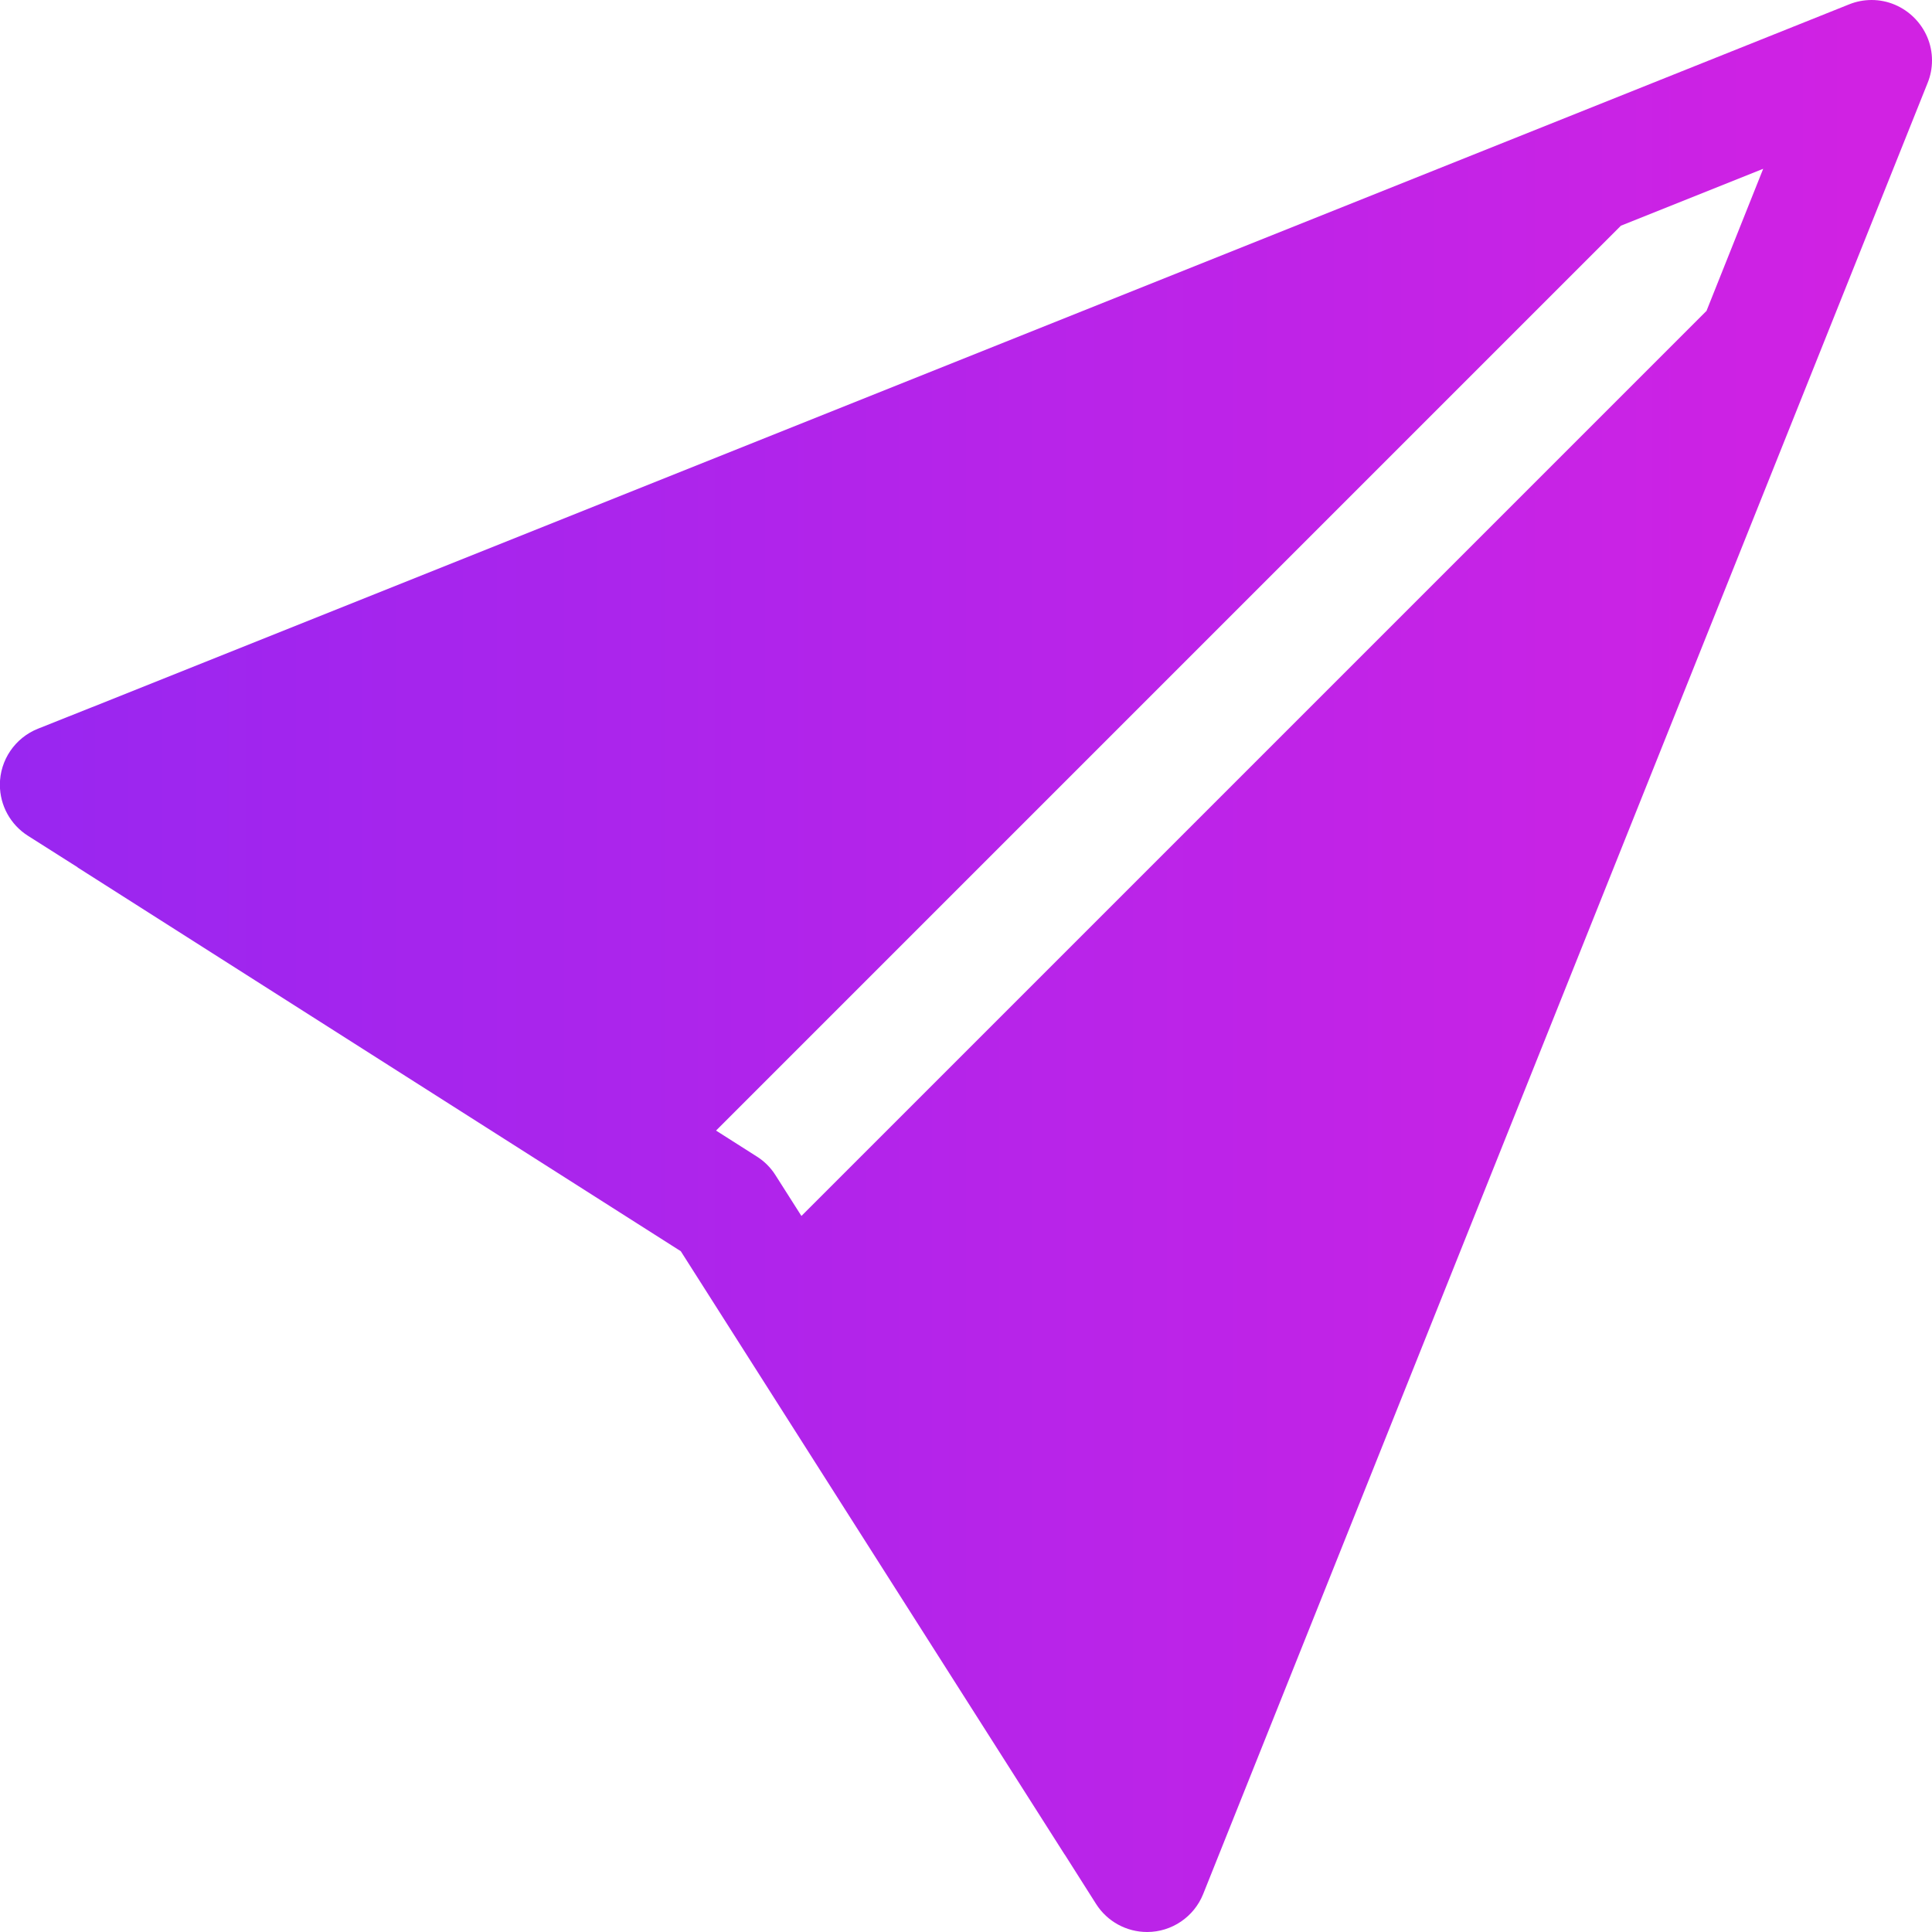 <?xml version="1.0" encoding="UTF-8" standalone="no"?>
<!DOCTYPE svg PUBLIC "-//W3C//DTD SVG 1.1//EN" "http://www.w3.org/Graphics/SVG/1.1/DTD/svg11.dtd">
<svg width="100%" height="100%" viewBox="0 0 16 16" version="1.1" xmlns="http://www.w3.org/2000/svg" xmlns:xlink="http://www.w3.org/1999/xlink" xml:space="preserve" xmlns:serif="http://www.serif.com/" style="fill-rule:evenodd;clip-rule:evenodd;stroke-linejoin:round;stroke-miterlimit:2;">
    <path d="M15.964,0.686C15.988,0.627 16,0.564 16,0.5C16,0.226 15.774,0 15.5,0C15.436,0 15.373,0.012 15.314,0.036L0.767,5.855L0.766,5.855L0.314,6.035C0.124,6.111 -0.001,6.295 -0.001,6.499C-0.001,6.671 0.087,6.83 0.232,6.922L0.642,7.182L0.643,7.184L5.638,10.362L8.816,15.357L8.818,15.359L9.078,15.769C9.17,15.913 9.329,16 9.5,16C9.704,16 9.888,15.875 9.964,15.686L15.964,0.686ZM14.131,2.576L6.637,10.07L6.422,9.732C6.383,9.67 6.33,9.617 6.268,9.578L5.93,9.363L13.424,1.869L14.602,1.398L14.132,2.576L14.131,2.576Z" style="fill:url(#_Linear1);fill-rule:nonzero;"/>
    <defs>
        <linearGradient id="_Linear1" x1="0" y1="0" x2="1" y2="0" gradientUnits="userSpaceOnUse" gradientTransform="matrix(15.697,-0.101,0.101,15.697,0,6.636)"><stop offset="0" style="stop-color:rgb(153,38,240);stop-opacity:1"/><stop offset="1" style="stop-color:rgb(209,34,227);stop-opacity:1"/></linearGradient>
    </defs>
</svg>
